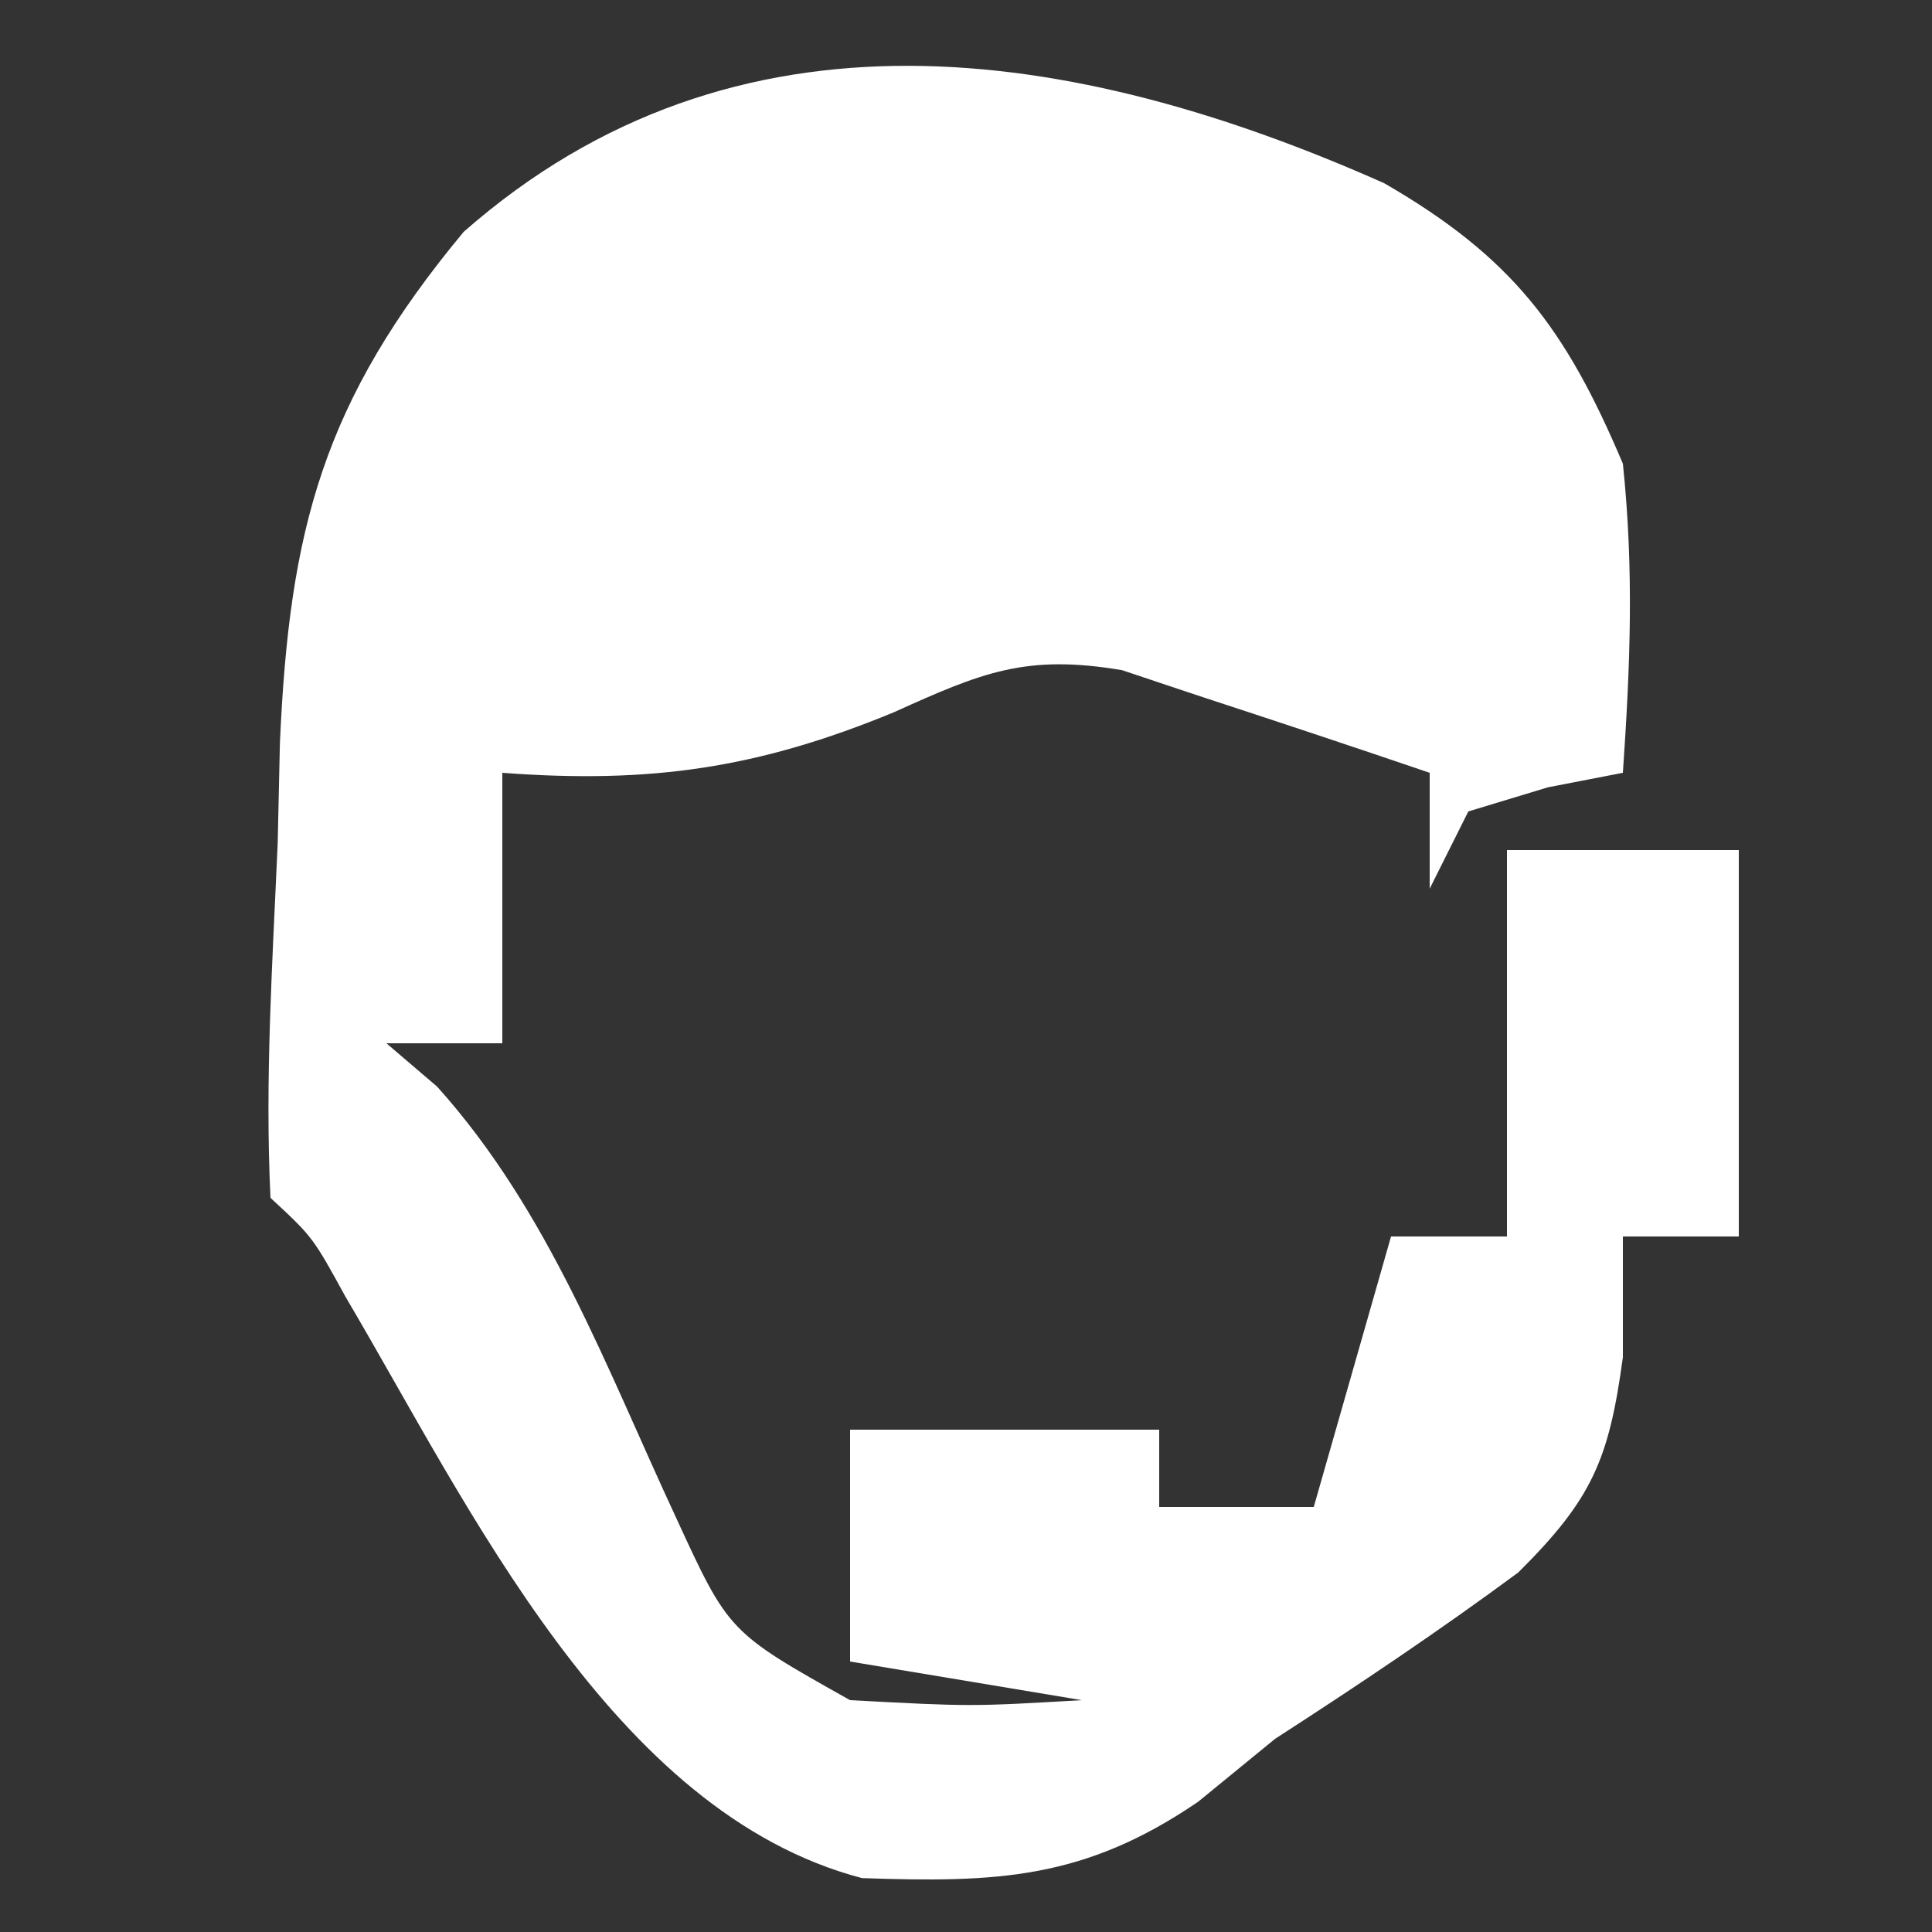 <?xml version="1.0" encoding="UTF-8"?>
<svg version="1.1" xmlns="http://www.w3.org/2000/svg" width="50" height="50">
<rect width="100%" height="100%" fill="#333333" stroke="none"/>
<path d="M0 0 C3.314 1.916 4.69 3.747 6.176 7.258 C6.465 10.02 6.368 12.466 6.176 15.258 C5.536 15.382 4.897 15.505 4.238 15.633 C3.558 15.839 2.877 16.045 2.176 16.258 C1.846 16.918 1.516 17.578 1.176 18.258 C1.176 17.268 1.176 16.278 1.176 15.258 C-0.82 14.578 -2.82 13.913 -4.824 13.258 C-5.795 12.933 -5.795 12.933 -6.785 12.602 C-9.279 12.181 -10.415 12.663 -12.699 13.695 C-16.211 15.142 -18.988 15.546 -22.824 15.258 C-22.824 17.568 -22.824 19.878 -22.824 22.258 C-23.814 22.258 -24.804 22.258 -25.824 22.258 C-25.391 22.628 -24.958 22.998 -24.512 23.379 C-21.612 26.607 -20.142 30.637 -18.324 34.543 C-16.964 37.497 -16.964 37.497 -13.824 39.258 C-10.699 39.425 -10.699 39.425 -7.824 39.258 C-9.804 38.928 -11.784 38.598 -13.824 38.258 C-13.824 36.278 -13.824 34.298 -13.824 32.258 C-11.184 32.258 -8.544 32.258 -5.824 32.258 C-5.824 32.918 -5.824 33.578 -5.824 34.258 C-4.504 34.258 -3.184 34.258 -1.824 34.258 C-1.164 31.948 -0.504 29.638 0.176 27.258 C1.166 27.258 2.156 27.258 3.176 27.258 C3.176 23.958 3.176 20.658 3.176 17.258 C5.156 17.258 7.136 17.258 9.176 17.258 C9.176 20.558 9.176 23.858 9.176 27.258 C8.186 27.258 7.196 27.258 6.176 27.258 C6.176 28.289 6.176 29.32 6.176 30.383 C5.817 33.027 5.386 34.049 3.469 35.953 C1.415 37.47 -0.679 38.873 -2.824 40.258 C-3.482 40.795 -4.139 41.333 -4.816 41.887 C-7.76 43.897 -10.016 43.984 -13.516 43.863 C-19.982 42.167 -23.686 34.227 -26.879 28.824 C-27.73 27.272 -27.73 27.272 -28.824 26.258 C-28.972 23.195 -28.77 20.132 -28.637 17.07 C-28.618 16.219 -28.599 15.367 -28.58 14.49 C-28.337 8.968 -27.473 5.648 -23.824 1.258 C-16.77 -4.941 -8.051 -3.581 0 0 Z M-5.824 36.258 C-4.824 38.258 -4.824 38.258 -4.824 38.258 Z " fill="#FFFFFF" transform="translate(35.824,4.742)"/>
</svg>
